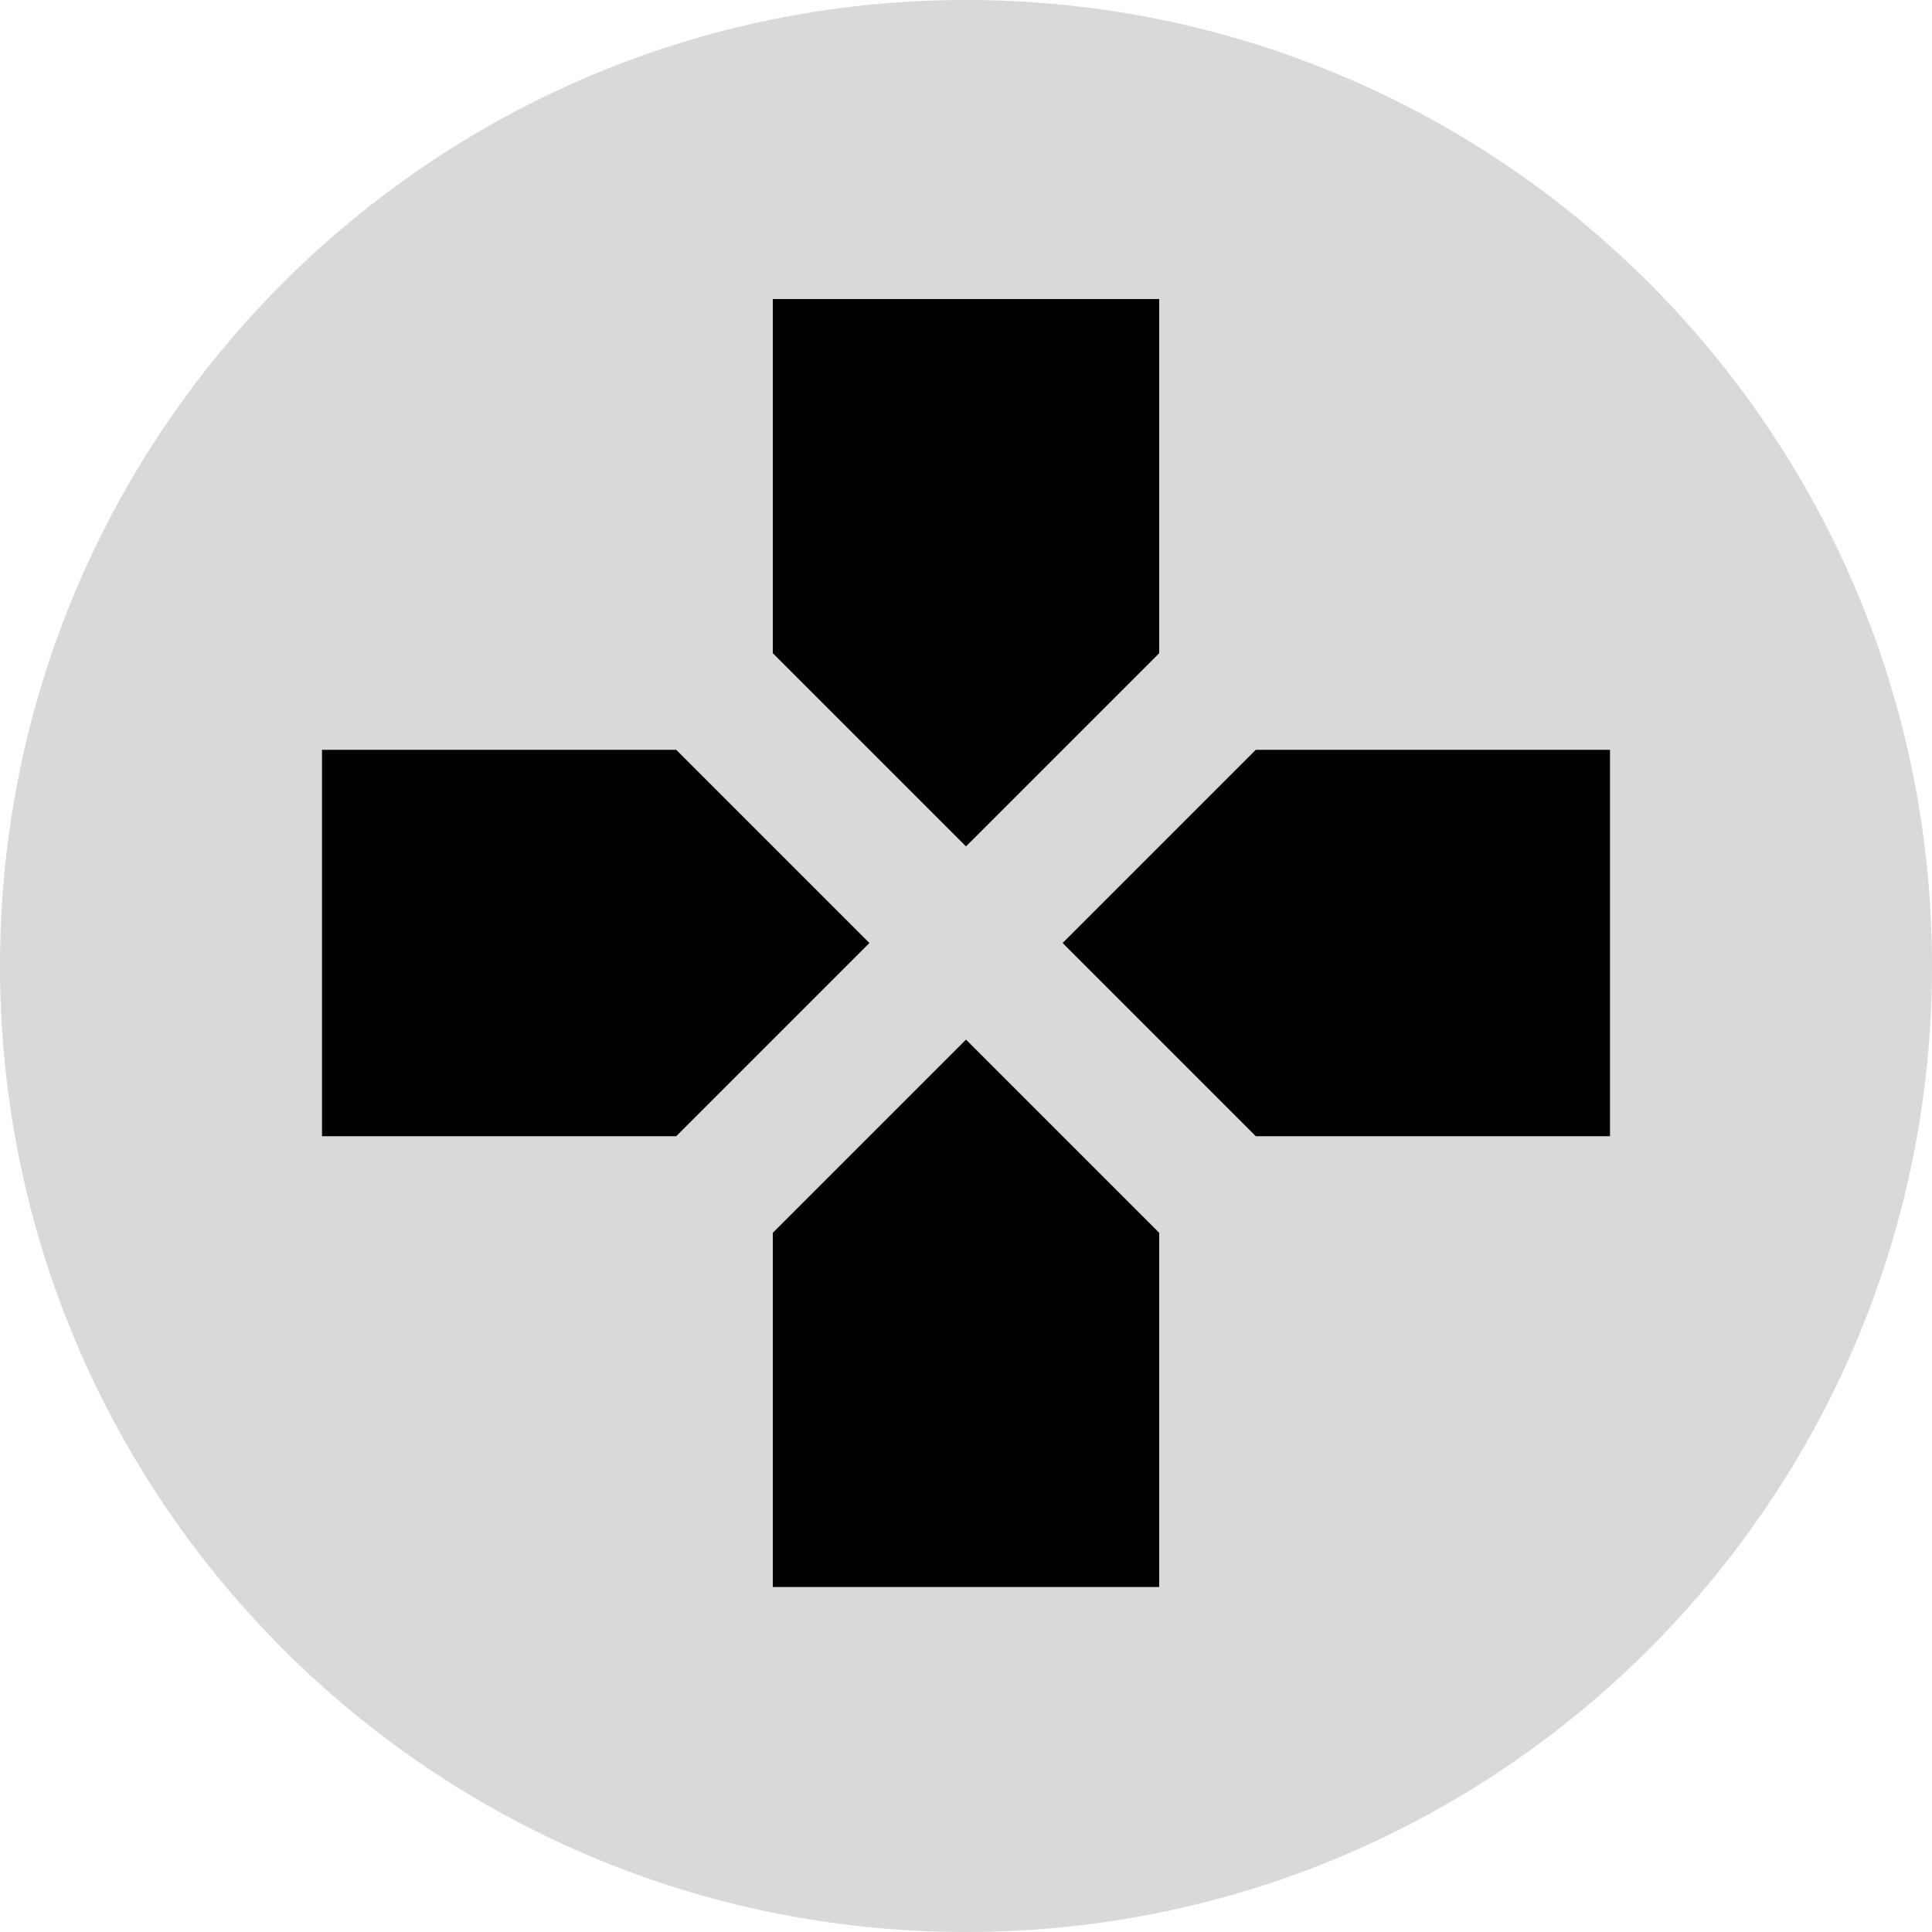<svg width="42" height="42" viewBox="0 0 42 42" fill="none" xmlns="http://www.w3.org/2000/svg">
    <path d="M0 21C0 9.402 9.402 0 21 0V0C32.598 0 42 9.402 42 21V21C42 32.598 32.598 42 21 42V42C9.402 42 0 32.598 0 21V21Z" fill="#D9D9D9"/>
    <path d="M25.2 14.2V6.5H16.8V14.2L21 18.4L25.2 14.2ZM14.7 16.3H7V24.7H14.7L18.9 20.5L14.7 16.3ZM16.8 26.8V34.5H25.2V26.8L21 22.6L16.8 26.8ZM27.3 16.3L23.1 20.5L27.3 24.7H35V16.3H27.3Z" fill="#010101"/>
</svg>
